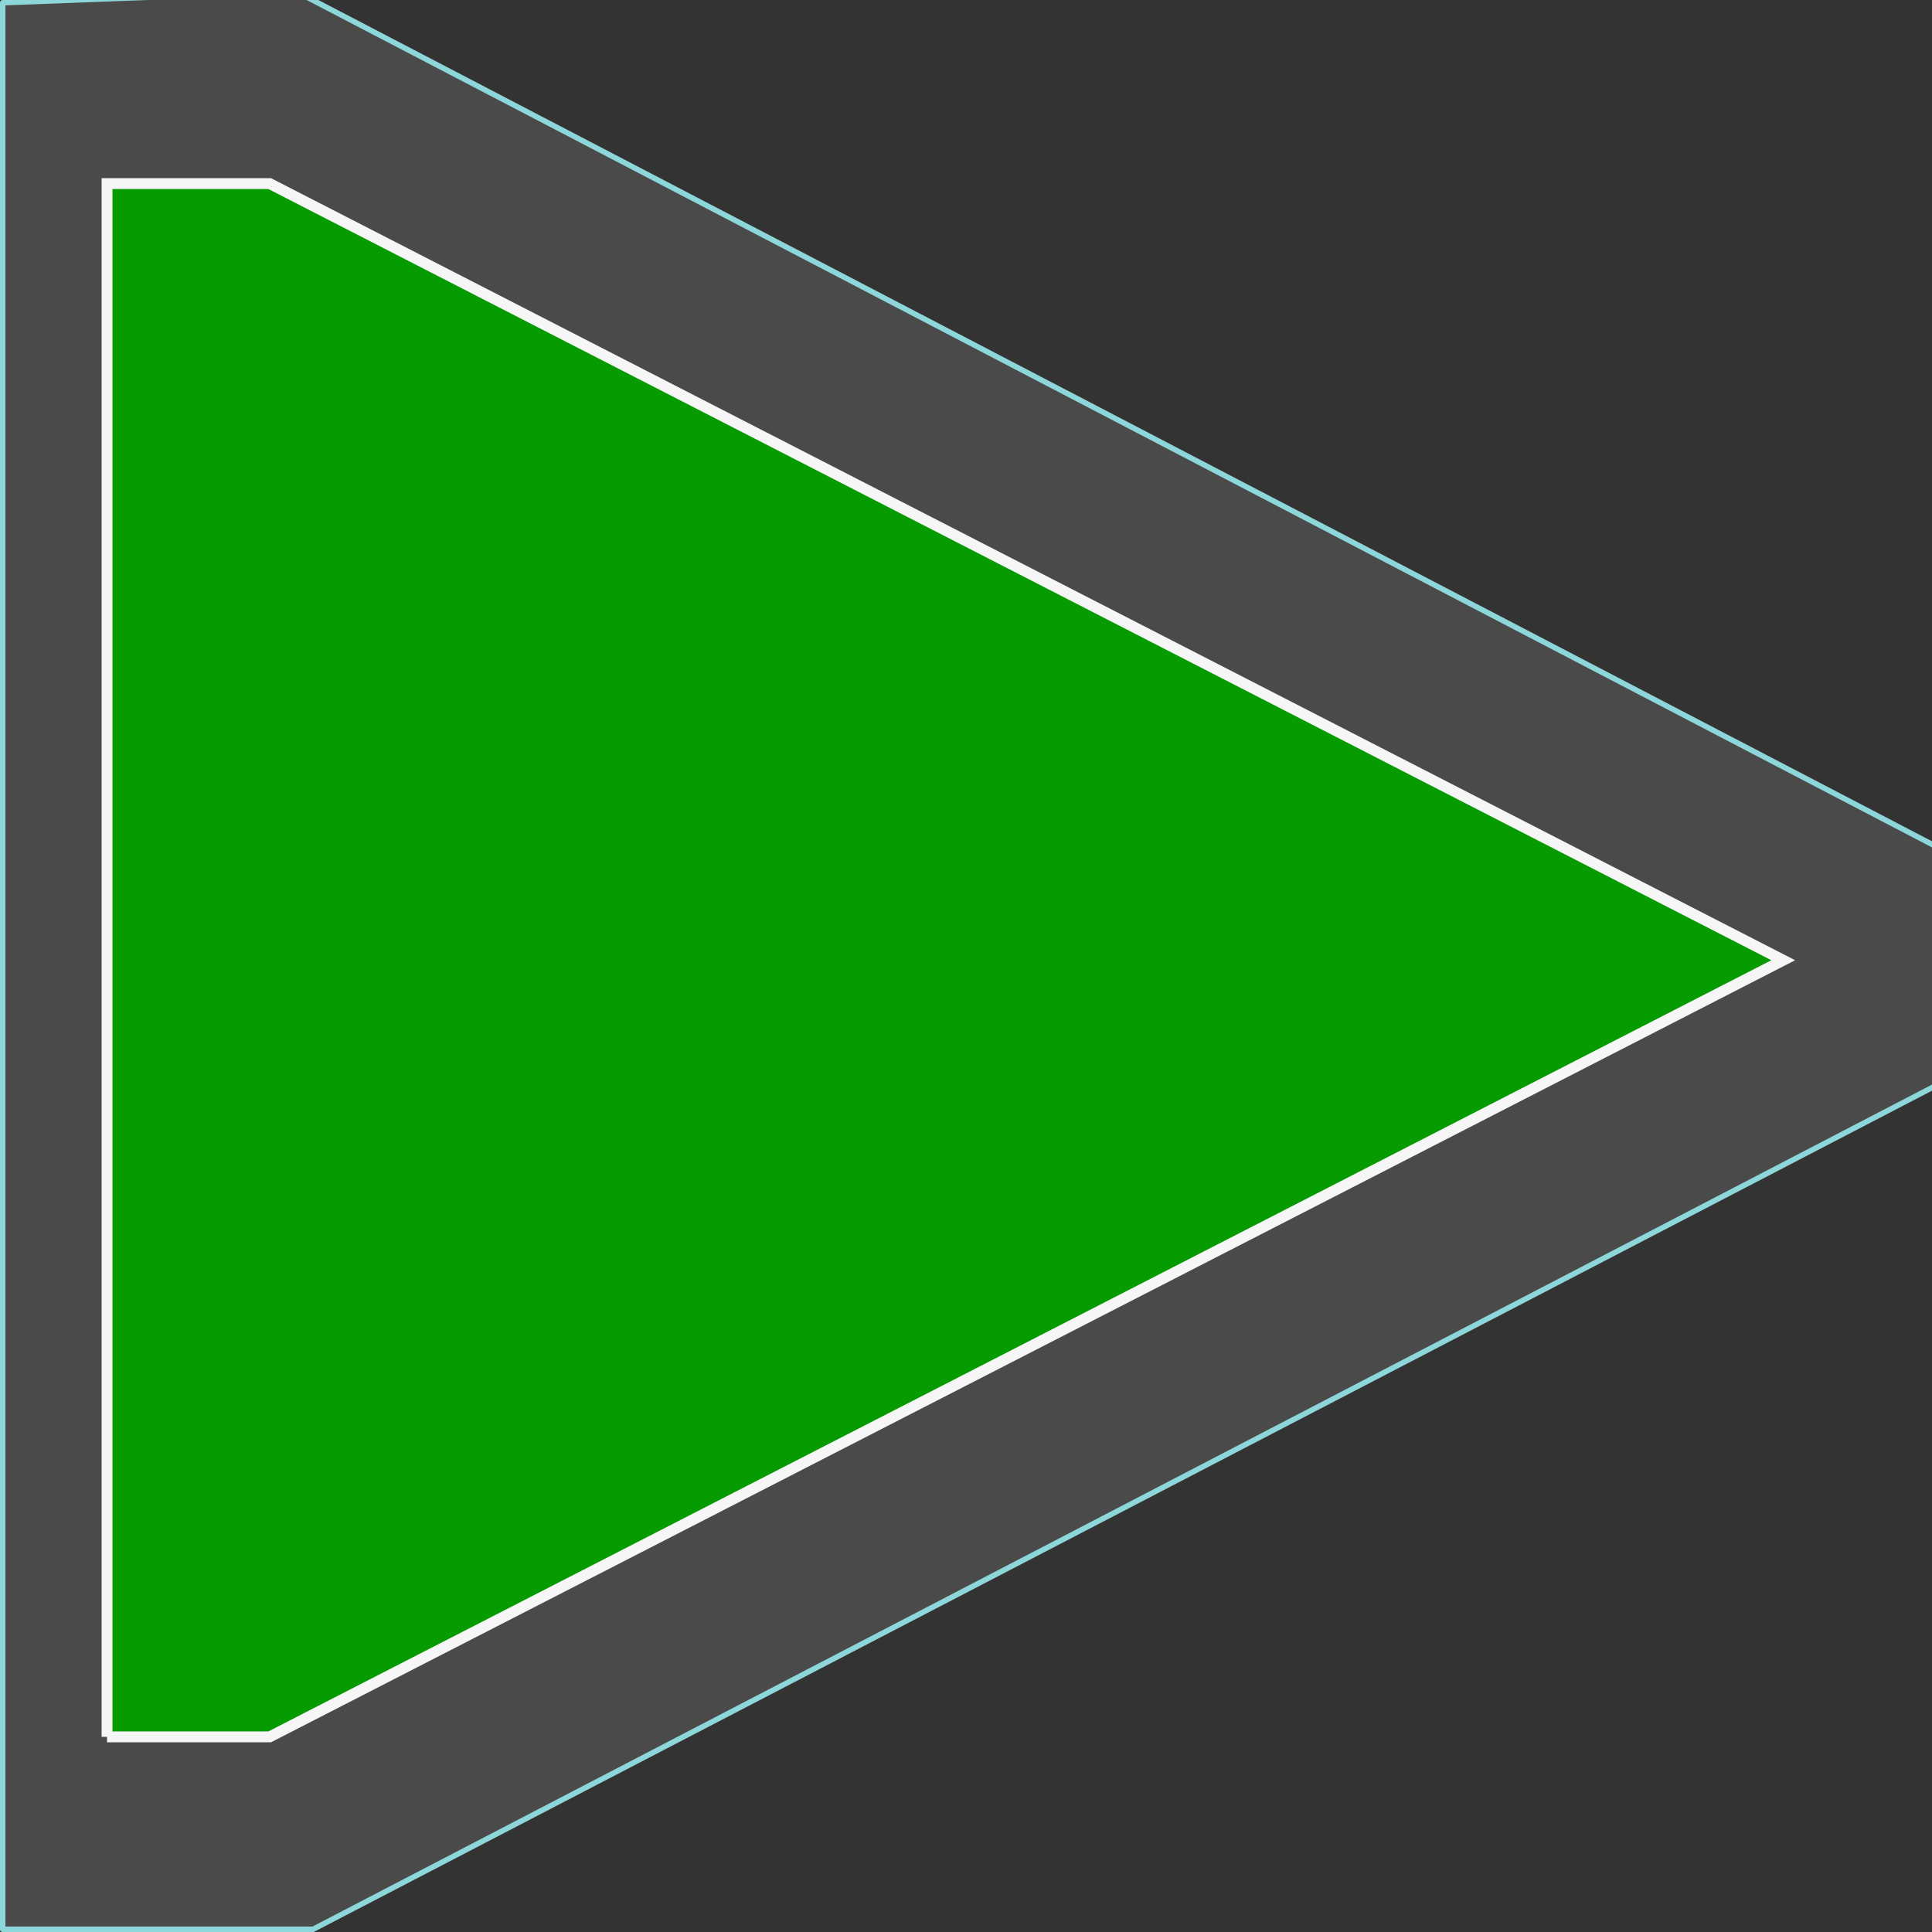 <?xml version="1.0" encoding="UTF-8" standalone="no"?>
<!-- Created with Inkscape (http://www.inkscape.org/) -->

<svg
   xmlns:dc="http://purl.org/dc/elements/1.1/"
   xmlns:cc="http://creativecommons.org/ns#"
   xmlns:rdf="http://www.w3.org/1999/02/22-rdf-syntax-ns#"
   xmlns:svg="http://www.w3.org/2000/svg"
   xmlns="http://www.w3.org/2000/svg"
   xmlns:sodipodi="http://sodipodi.sourceforge.net/DTD/sodipodi-0.dtd"
   xmlns:inkscape="http://www.inkscape.org/namespaces/inkscape"
   width="100.27mm"
   height="100.27mm"
   viewBox="0 0 355.286 355.286"
   id="svg4151"
   version="1.1"
   inkscape:version="0.91 r13725"
   sodipodi:docname="start_icon_v2.svg"
   inkscape:export-filename="C:\Users\Piotr\Documents\GitHub\slowwavedevice\src\slowwavedevice\Resources\start2.png"
   inkscape:export-xdpi="25.331726"
   inkscape:export-ydpi="25.331726">
  <rect x="0" y="0" width="355.286" height="355.286" fill="#333333" stroke="none"/>
  <defs
     id="defs4153" />
  <sodipodi:namedview
     id="base"
     pagecolor="#ffffff"
     bordercolor="#666666"
     borderopacity="1.0"
     inkscape:pageopacity="0.0"
     inkscape:pageshadow="2"
     inkscape:zoom="0.98994949"
     inkscape:cx="282.30386"
     inkscape:cy="172.28307"
     inkscape:document-units="px"
     inkscape:current-layer="layer1"
     showgrid="false"
     fit-margin-top="0"
     fit-margin-left="0"
     fit-margin-right="0"
     fit-margin-bottom="0"
     inkscape:window-width="1280"
     inkscape:window-height="657"
     inkscape:window-x="-8"
     inkscape:window-y="-8"
     inkscape:window-maximized="1">
    <inkscape:grid
       type="xygrid"
       id="grid4161"
       originx="-150.929"
       originy="-485.214" />
  </sodipodi:namedview>
  <g
     inkscape:label="Layer 1"
     inkscape:groupmode="layer"
     id="layer1"
     transform="translate(-150.929,-211.862)">
    <path
       style="opacity:1;fill:#4a4a4a;fill-opacity:1;stroke:#8dd6d9;stroke-width:1;stroke-linecap:round;stroke-linejoin:round;stroke-miterlimit:4;stroke-dasharray:none;stroke-dashoffset:0;stroke-opacity:1"
       d="m 151.429,212.362 54.048,-2.02 302.258,157.584 0,43.159 -299.227,155.563 -57.079,0 z"
       id="rect4159"
       inkscape:connector-curvature="0"
       sodipodi:nodetypes="ccccccc" />
    <path
       id="use4197"
       style="fill:#069b01;fill-opacity:1;fill-rule:evenodd;stroke:#f6f6f6;stroke-width:2;stroke-linecap:butt;stroke-linejoin:miter;stroke-miterlimit:4;stroke-dasharray:none;stroke-opacity:1"
       d="m 170.612,531.261 29.914,0 278.331,-142.817 -278.331,-142.817 -29.914,0 0,285.634"
       inkscape:connector-curvature="0"
       sodipodi:nodetypes="cccccc" />
  </g>
</svg>
